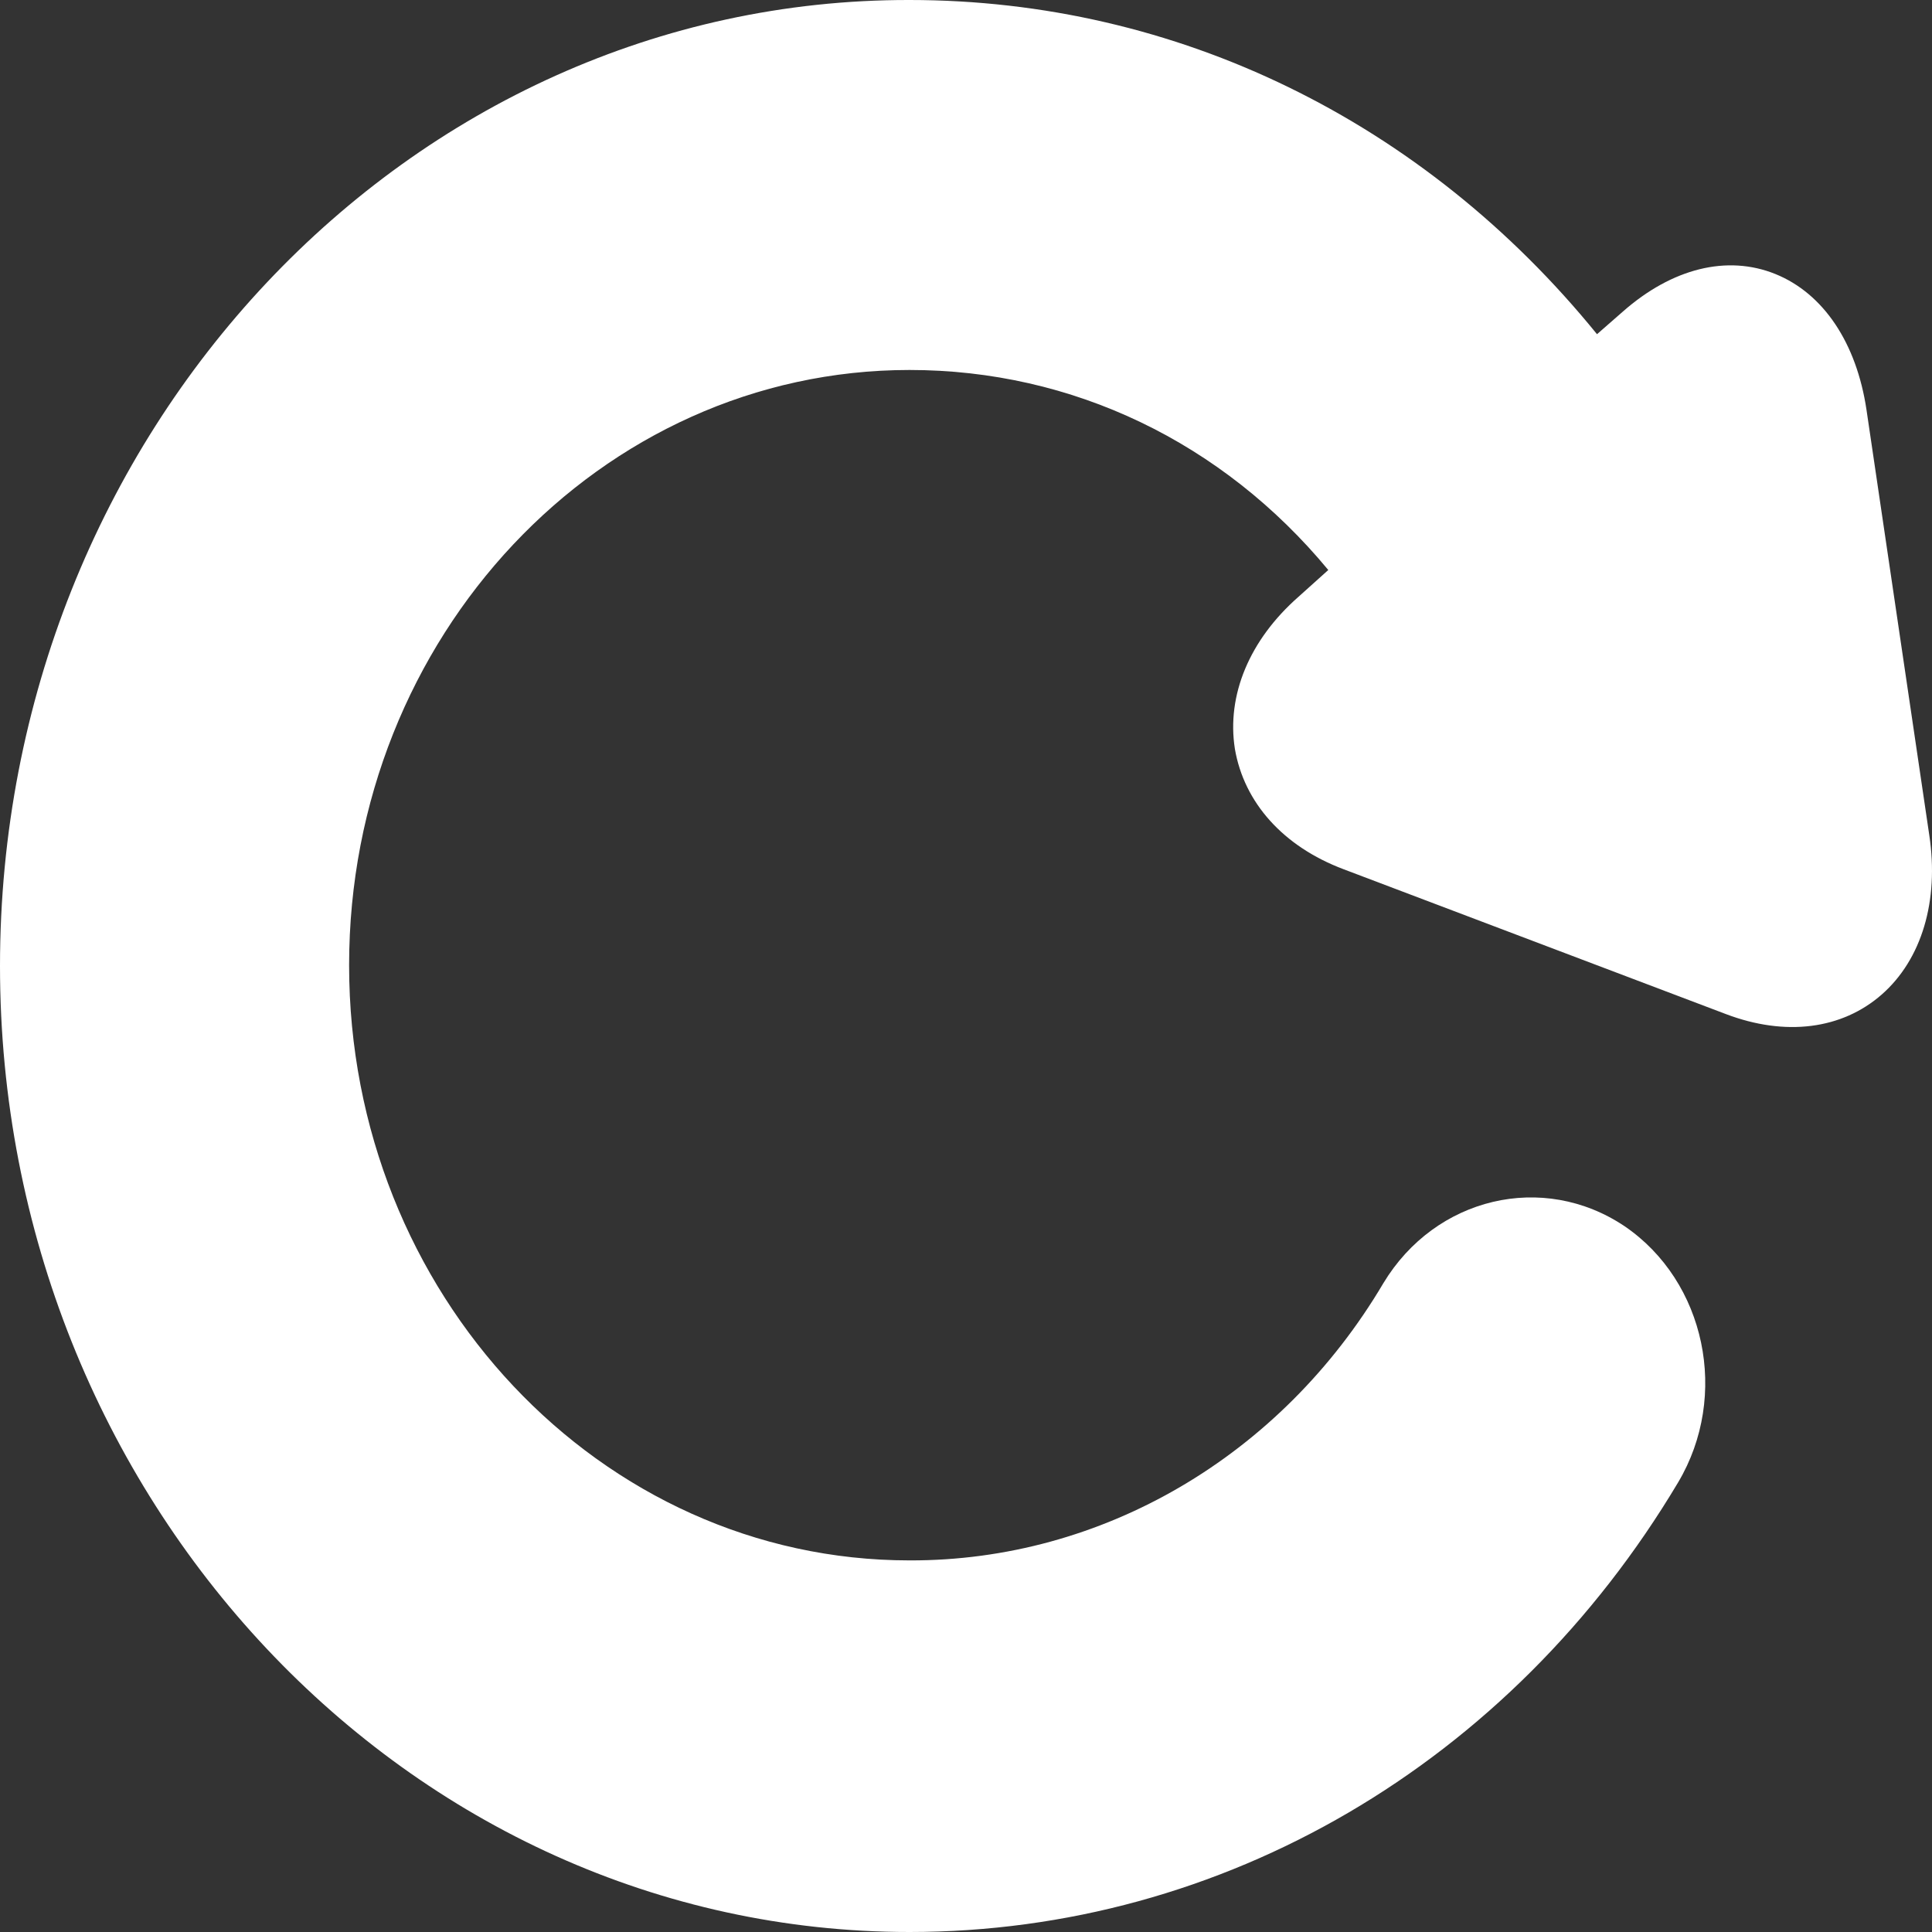 <?xml version="1.0" encoding="UTF-8" standalone="no"?><!-- Generator: Gravit.io --><svg xmlns="http://www.w3.org/2000/svg" xmlns:xlink="http://www.w3.org/1999/xlink" style="isolation:isolate" viewBox="0 0 512 512" width="512pt" height="512pt"><rect x="0" y="0" width="512" height="512" fill="#333333" stroke="none"/><defs><clipPath id="_clipPath_TONgx2wvRB4rCuKRoj584k7yGz4xTR9b"><rect width="512" height="512"/></clipPath></defs><g clip-path="url(#_clipPath_TONgx2wvRB4rCuKRoj584k7yGz4xTR9b)"><path d=" M 0 256 C 0 397.145 108.139 512 241.031 512 C 324.012 512 400.297 467.394 444.73 392.835 C 458.358 369.907 452.016 339.596 430.528 324.956 C 408.941 310.482 380.402 317.218 366.618 340.041 C 339.499 385.911 292.027 413.687 241.031 413.522 C 159.064 413.522 92.517 342.842 92.517 255.785 C 92.517 168.727 159.064 98.047 241.031 98.047 C 284.246 98.047 324.012 117.226 352.01 151.057 L 344.098 158.169 C 331.113 169.589 325.026 184.243 327.258 198.465 C 329.693 212.687 340.04 224.323 356.068 230.357 L 457.309 268.714 C 473.134 274.748 488.148 272.808 498.698 263.542 C 509.248 254.276 513.915 238.761 511.277 221.307 L 494.64 108.606 C 492.003 90.936 483.279 77.792 470.497 72.62 C 457.715 67.448 443.107 71.111 430.122 82.532 L 423.224 88.566 C 377.371 32.108 311.838 0 241.031 0 C 108.139 -0.215 0 114.64 0 256 L 0 256 Z " fill="rgb(255,255,255)"/></g></svg>